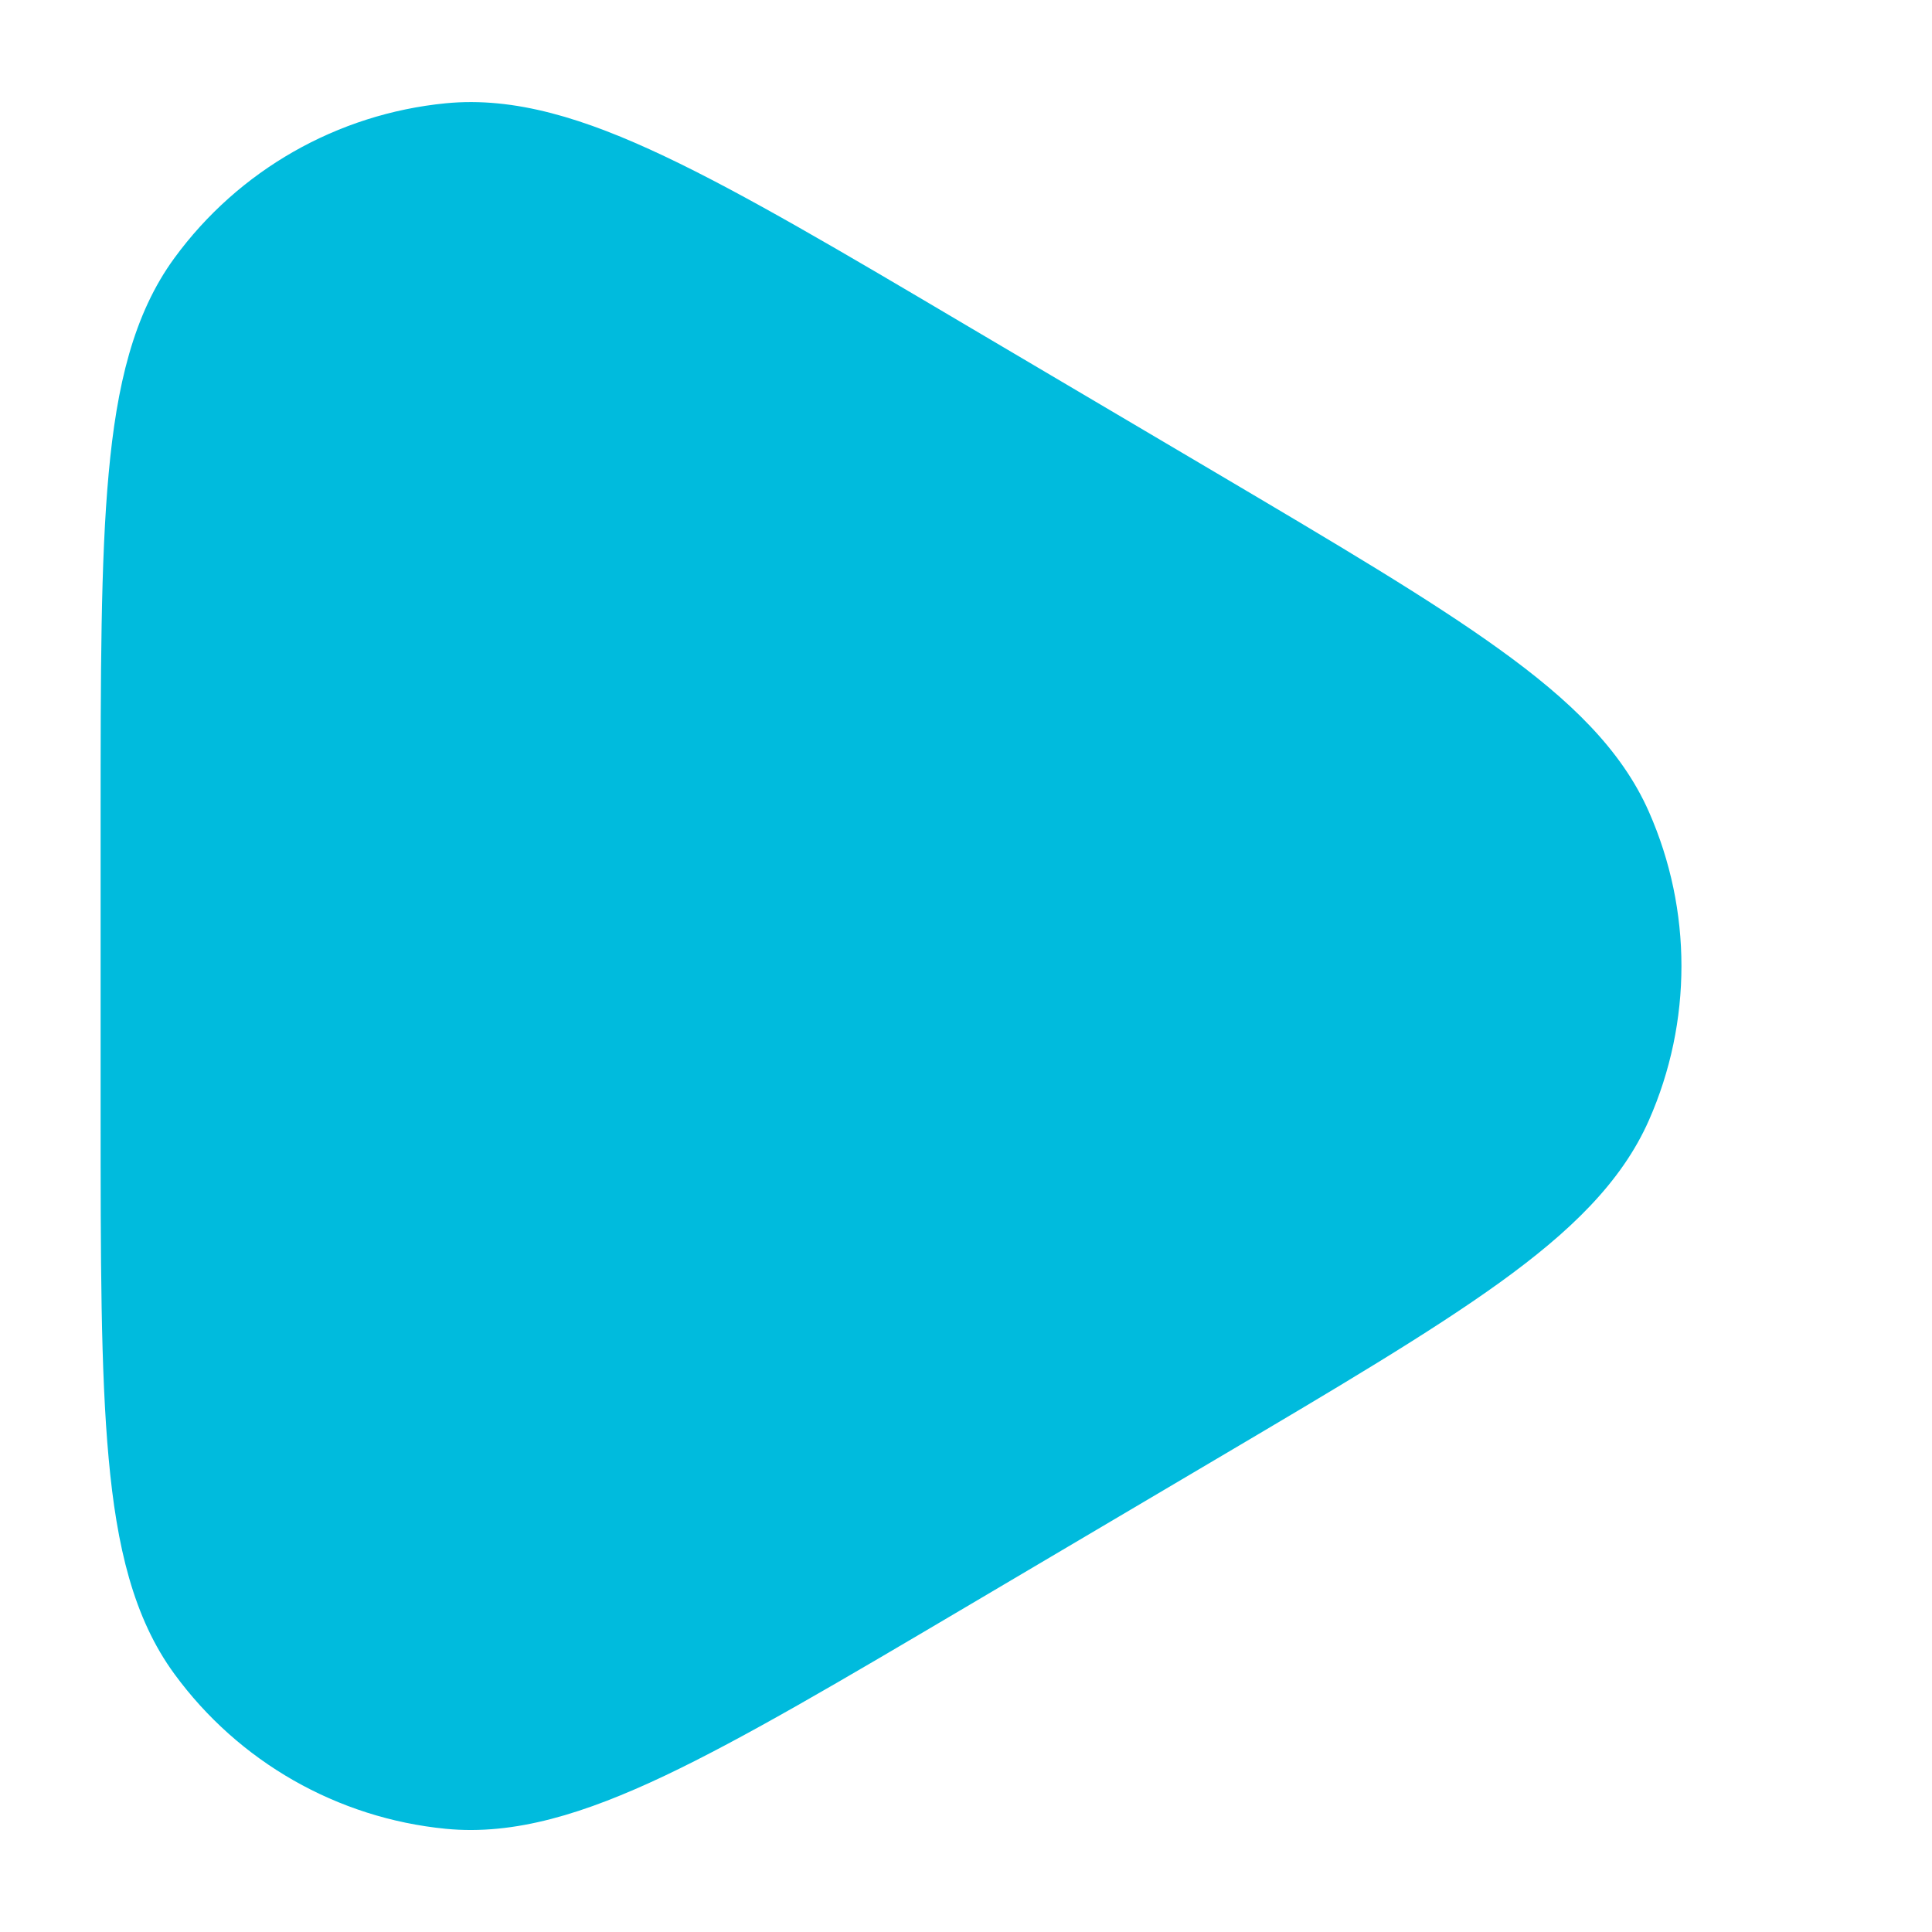 <svg id="fill-play-cyan" viewBox="0 0 24 24" fill="none" xmlns="http://www.w3.org/2000/svg">
	<path d="M12.002 4.04C10.45 3.122 9.24 2.407 8.255 1.941C7.267 1.473 6.394 1.199 5.537 1.283C4.19 1.415 2.964 2.114 2.166 3.206C1.657 3.902 1.449 4.793 1.35 5.881C1.25 6.966 1.25 8.372 1.25 10.175V13.825C1.25 15.628 1.25 17.034 1.35 18.119C1.449 19.208 1.657 20.099 2.166 20.794C2.964 21.886 4.19 22.586 5.537 22.718C6.394 22.802 7.267 22.527 8.255 22.06C9.24 21.593 10.45 20.878 12.002 19.961L15.092 18.135C16.597 17.246 17.772 16.551 18.632 15.931C19.497 15.307 20.143 14.689 20.484 13.915C21.022 12.695 21.022 11.306 20.484 10.086C20.143 9.311 19.497 8.693 18.632 8.07C17.772 7.449 16.597 6.755 15.092 5.865L12.002 4.04Z" fill="#00BBDD"/>
</svg>
